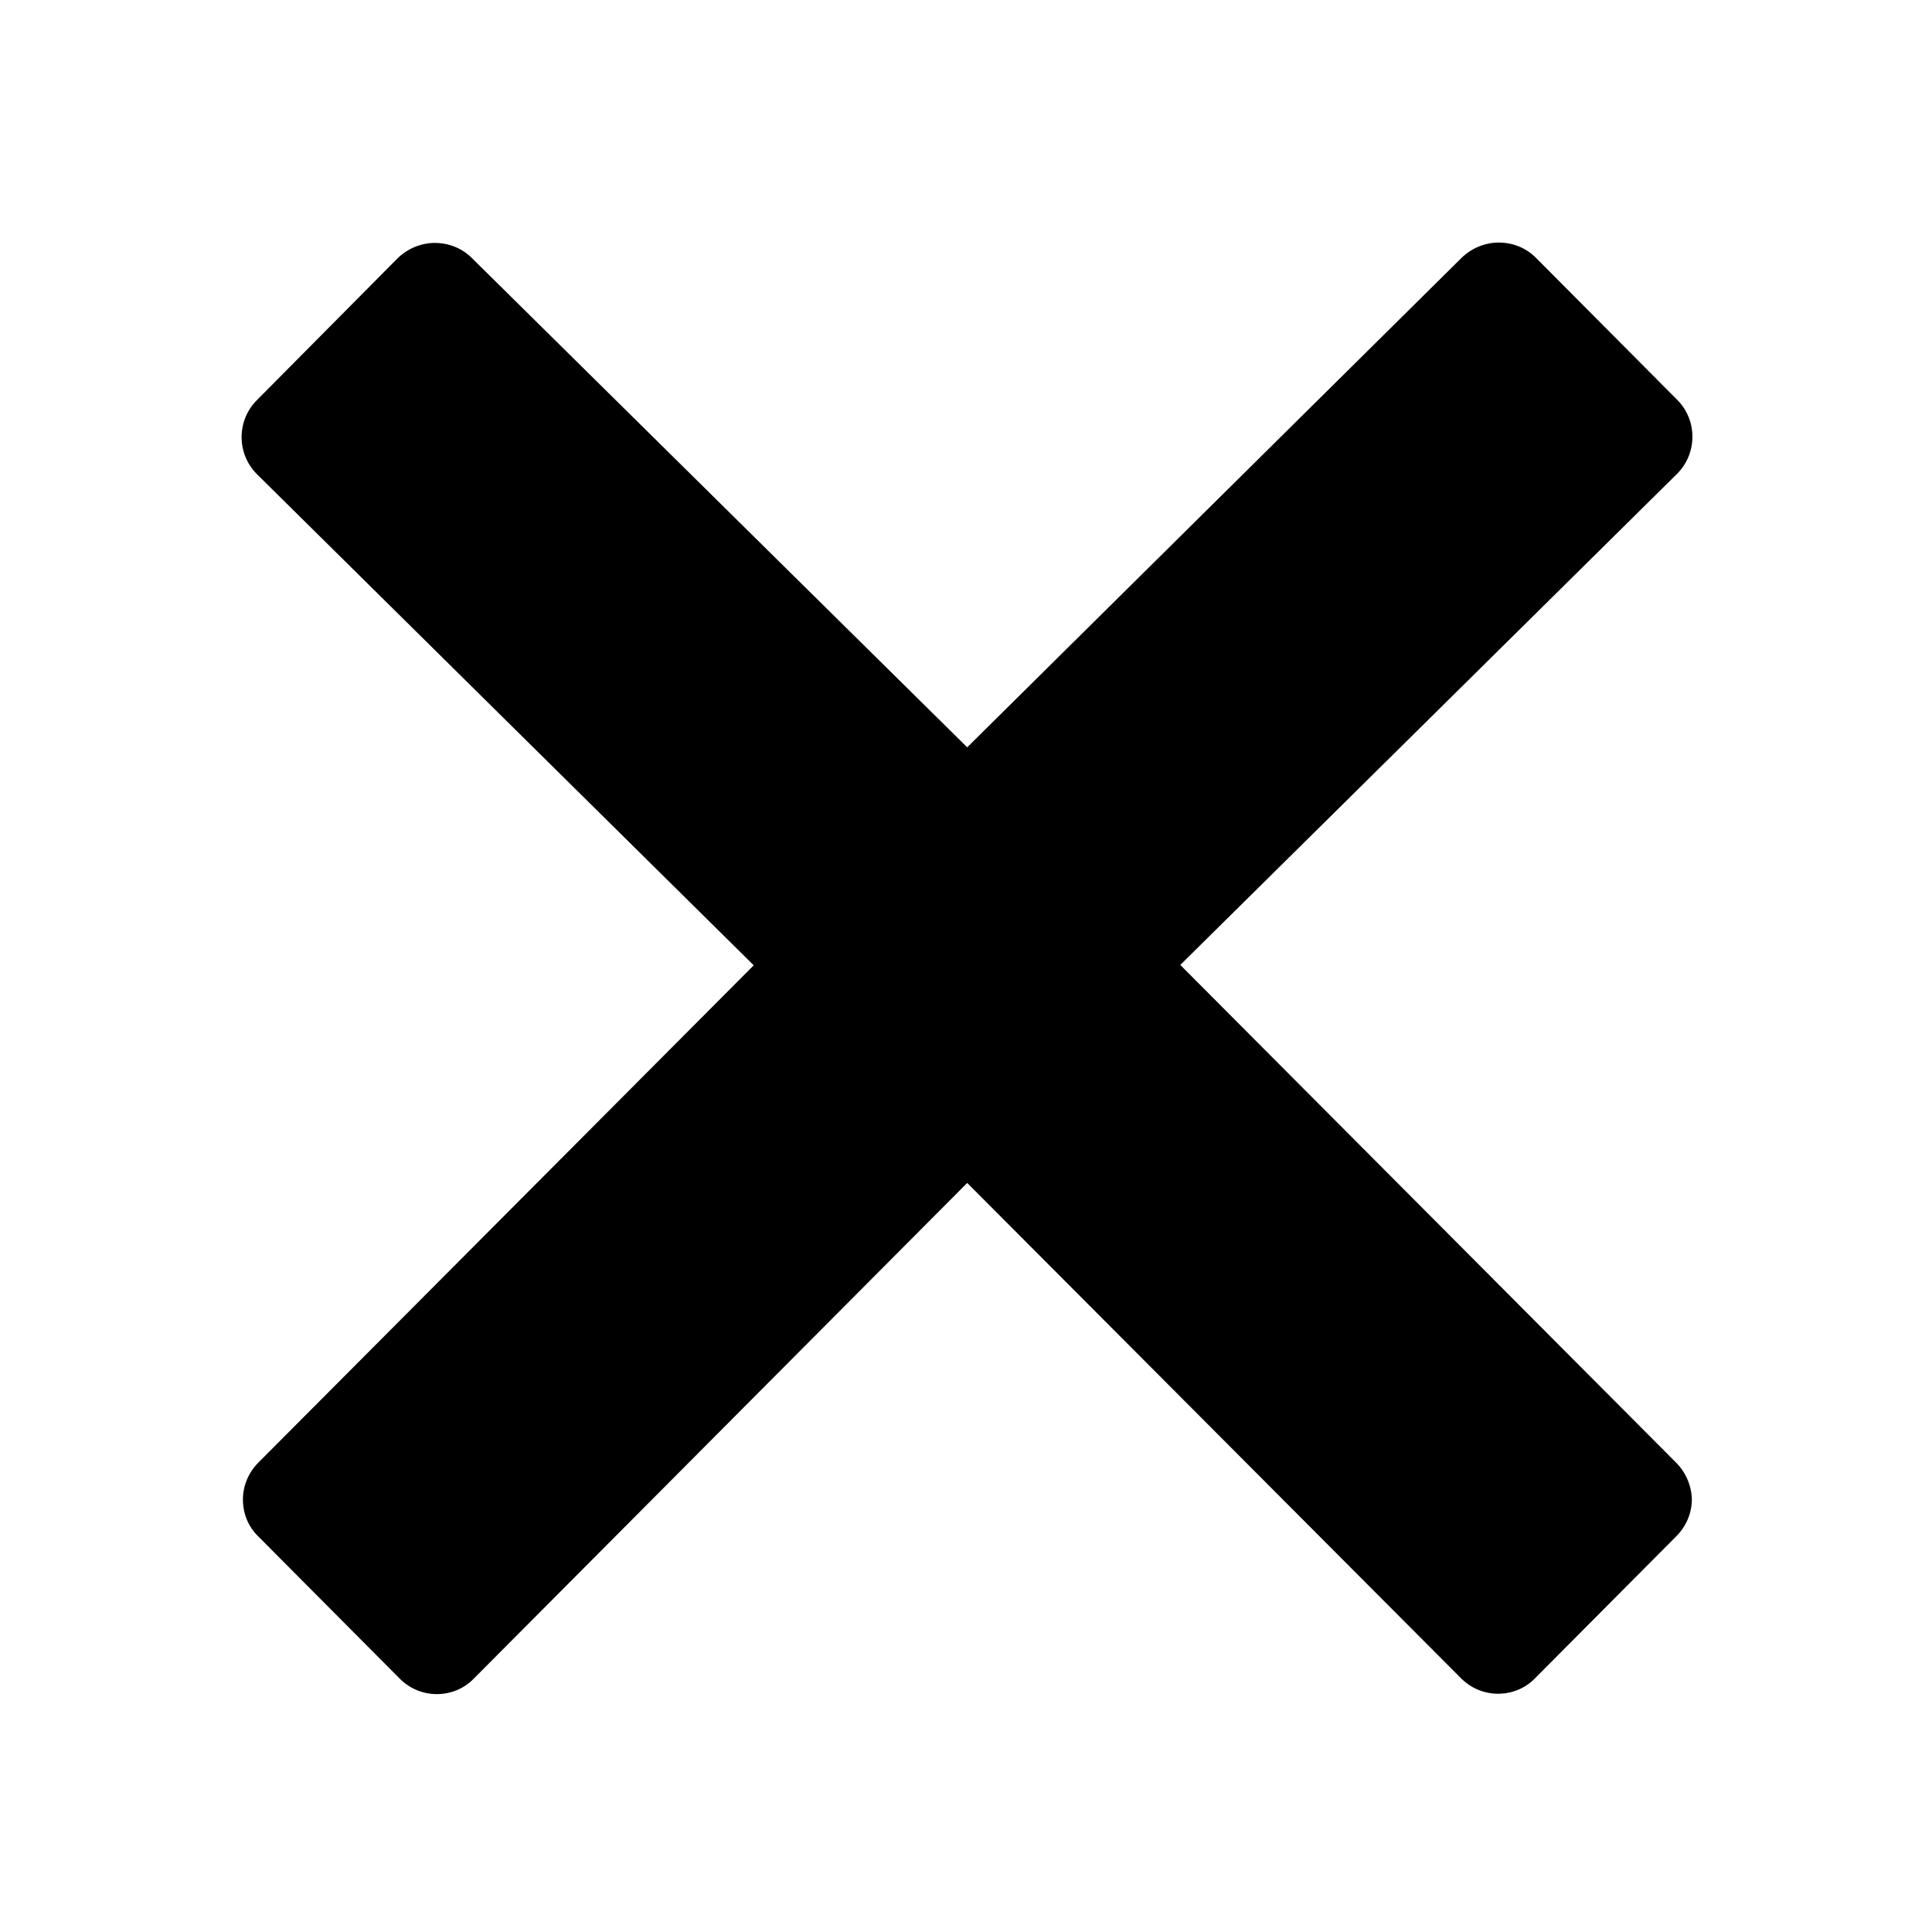 <?xml version="1.0" standalone="no"?>
<!DOCTYPE svg PUBLIC "-//W3C//DTD SVG 1.0//EN" "http://www.w3.org/TR/2001/REC-SVG-20010904/DTD/svg10.dtd">
<svg xmlns="http://www.w3.org/2000/svg" xmlns:xlink="http://www.w3.org/1999/xlink" id="body_1" width="45" height="45">

<g transform="matrix(0.088 0 0 0.088 0 0)">
	<g transform="matrix(1 0 0 1 0 0)">
	</g>
    <path transform="matrix(1 0 0 1 0 0)"  d="M443.6 387.1L312.4 255.4L443.9 125.4C 449.3 120 449.3 111.2 443.9 105.8L443.9 105.8L406.5 68.2C 403.9 65.6 400.4 64.2 396.7 64.2C 393 64.2 389.5 65.7 386.9 68.2L386.9 68.2L256 197.8L124.9 68.3C 122.3 65.7 118.8 64.3 115.1 64.3C 111.4 64.3 107.9 65.8 105.3 68.3L105.3 68.3L68 105.9C 62.6 111.3 62.6 120.1 68 125.5L68 125.5L199.5 255.5L68.4 387.1C 65.8 389.7 64.3 393.2 64.3 396.9C 64.3 400.6 65.7 404.1 68.4 406.7L68.4 406.7L105.8 444.3C 108.5 447 112 448.4 115.6 448.4C 119.1 448.4 122.7 447.1 125.4 444.3L125.4 444.3L256 313.1L386.7 444.2C 389.4 446.9 392.9 448.3 396.5 448.3C 400 448.3 403.6 447 406.3 444.2L406.3 444.2L443.7 406.6C 446.3 404 447.8 400.5 447.8 396.8C 447.7 393.2 446.2 389.7 443.6 387.1z" stroke="none" fill="#000000" fill-rule="nonzero" />
</g>
</svg>